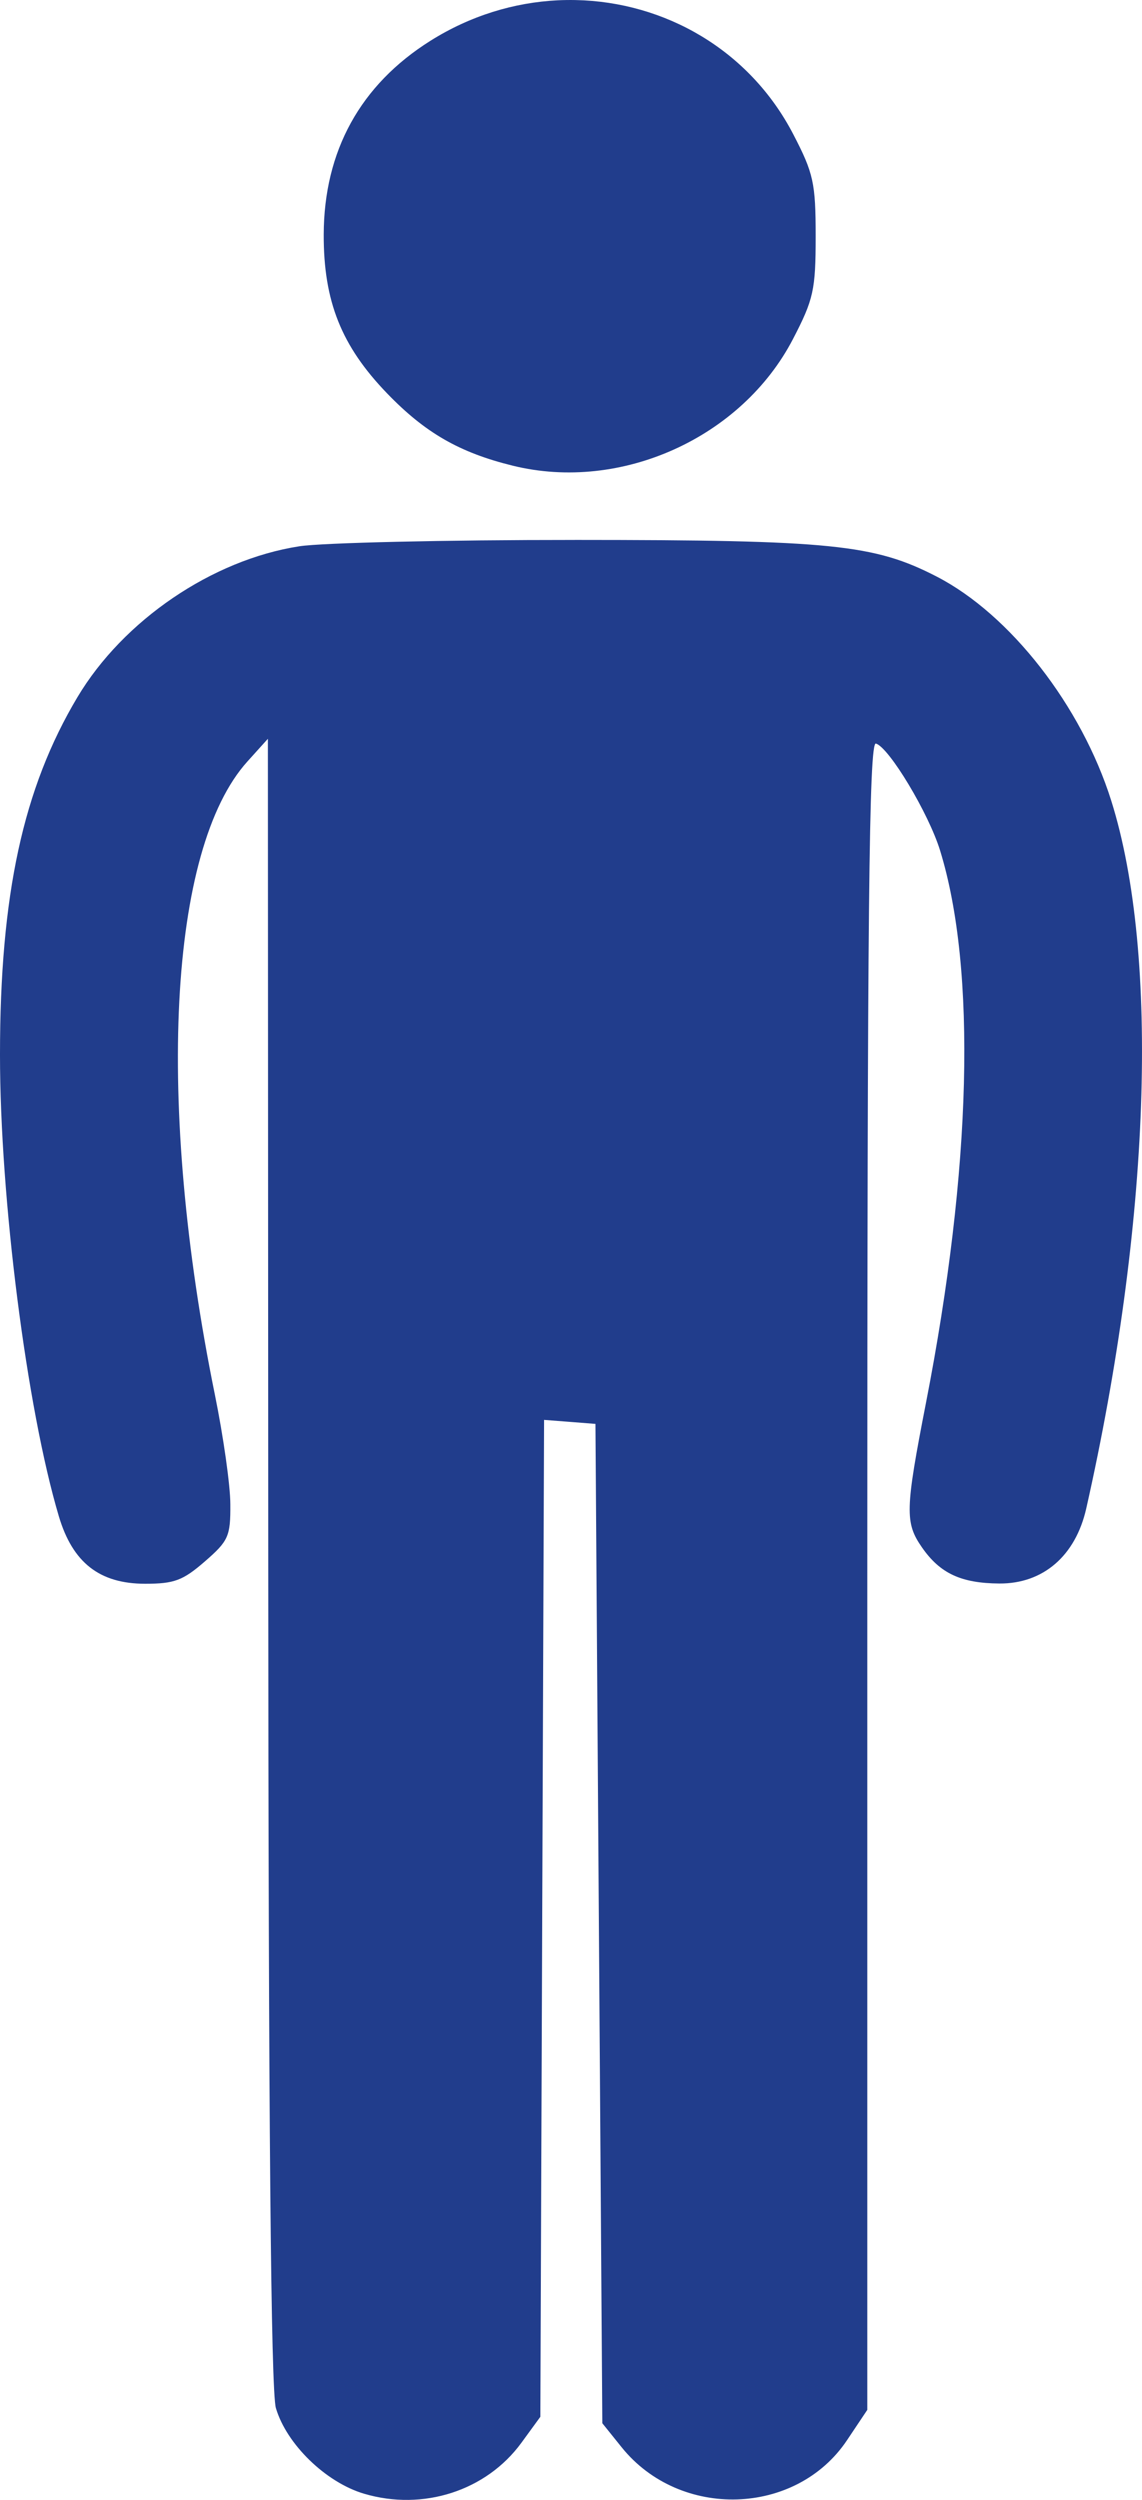 <?xml version="1.0" encoding="UTF-8" standalone="no"?>
<!-- Created with Inkscape (http://www.inkscape.org/) -->

<svg
   xmlns:dc="http://purl.org/dc/elements/1.1/"
   xmlns:cc="http://creativecommons.org/ns#"
   xmlns:rdf="http://www.w3.org/1999/02/22-rdf-syntax-ns#"
   xmlns:svg="http://www.w3.org/2000/svg"
   xmlns="http://www.w3.org/2000/svg"
   xmlns:sodipodi="http://sodipodi.sourceforge.net/DTD/sodipodi-0.dtd"
   xmlns:inkscape="http://www.inkscape.org/namespaces/inkscape"
   width="61.665"
   height="134.918"
   viewBox="0 0 61.665 134.918"
   id="svg4316"
   version="1.1"
   inkscape:version="0.91 r13725"
   sodipodi:docname="male.svg">
  <defs
     id="defs4318" />
  <sodipodi:namedview
     id="base"
     pagecolor="#ffffff"
     bordercolor="#666666"
     borderopacity="1.0"
     inkscape:pageopacity="0.0"
     inkscape:pageshadow="2"
     inkscape:zoom="2.8"
     inkscape:cx="7.8102095"
     inkscape:cy="100.60251"
     inkscape:document-units="px"
     inkscape:current-layer="layer1"
     showgrid="false"
     fit-margin-top="0"
     fit-margin-left="0"
     fit-margin-right="0"
     fit-margin-bottom="0"
     inkscape:window-width="956"
     inkscape:window-height="1019"
     inkscape:window-x="0"
     inkscape:window-y="0"
     inkscape:window-maximized="0"
     units="px" />
  <g
     inkscape:label="Capa 1"
     inkscape:groupmode="layer"
     id="layer1"
     transform="translate(-508.073,-535.618)">
    <path
       style="fill:#213D8C"
       inkscape:connector-curvature="0"
       d="m 539.146,535.621 c -0.32,-0.006 -0.642,-0.002 -0.964,0.014 -2.343,0.116 -4.709,0.826 -6.873,2.188 -3.777,2.375 -5.742,5.943 -5.756,10.451 -0.01,3.602 0.95,6.012 3.42,8.572 2.055,2.131 3.91,3.198 6.791,3.906 5.843,1.437 12.359,-1.508 15.129,-6.838 1.11,-2.137 1.224,-2.65 1.224,-5.539 0,-2.881 -0.116,-3.407 -1.209,-5.51 -2.372,-4.566 -6.951,-7.15 -11.762,-7.244 z m -0.04,29.137 c -6.95,-0.002 -13.64,0.152 -14.867,0.342 -4.707,0.729 -9.507,3.991 -11.986,8.146 -2.936,4.92 -4.18,10.666 -4.18,19.299 0,7.768 1.443,19.077 3.178,24.908 0.744,2.502 2.201,3.639 4.66,3.639 1.571,0 2.036,-0.173 3.225,-1.205 1.275,-1.107 1.386,-1.357 1.375,-3.08 0,-1.032 -0.383,-3.699 -0.836,-5.926 -3.205,-15.757 -2.5,-29.446 1.758,-34.166 l 1.105,-1.225 0.02,44.369 c 0.01,30.151 0.144,44.802 0.412,45.717 0.572,1.951 2.694,4.013 4.758,4.625 3.193,0.946 6.602,-0.155 8.498,-2.746 l 1.025,-1.405 0.1,-26.902 0.101,-26.9 1.387,0.107 1.387,0.109 0.185,26.967 0.186,26.967 1.043,1.297 c 3.151,3.914 9.426,3.718 12.17,-0.381 l 1.095,-1.637 0,-45.035 c 0,-35.869 0.09,-45.007 0.465,-44.895 0.717,0.218 2.844,3.76 3.463,5.766 1.981,6.42 1.707,17.175 -0.756,29.797 -1.129,5.789 -1.148,6.486 -0.219,7.822 0.977,1.404 2.113,1.932 4.176,1.947 2.365,0.017 4.117,-1.495 4.694,-4.049 3.46,-15.342 3.974,-29.856 1.351,-38.195 -1.609,-5.116 -5.454,-10.05 -9.424,-12.098 -3.376,-1.741 -5.69,-1.975 -19.545,-1.98 z"
       id="path4178" />
  </g>
</svg>
